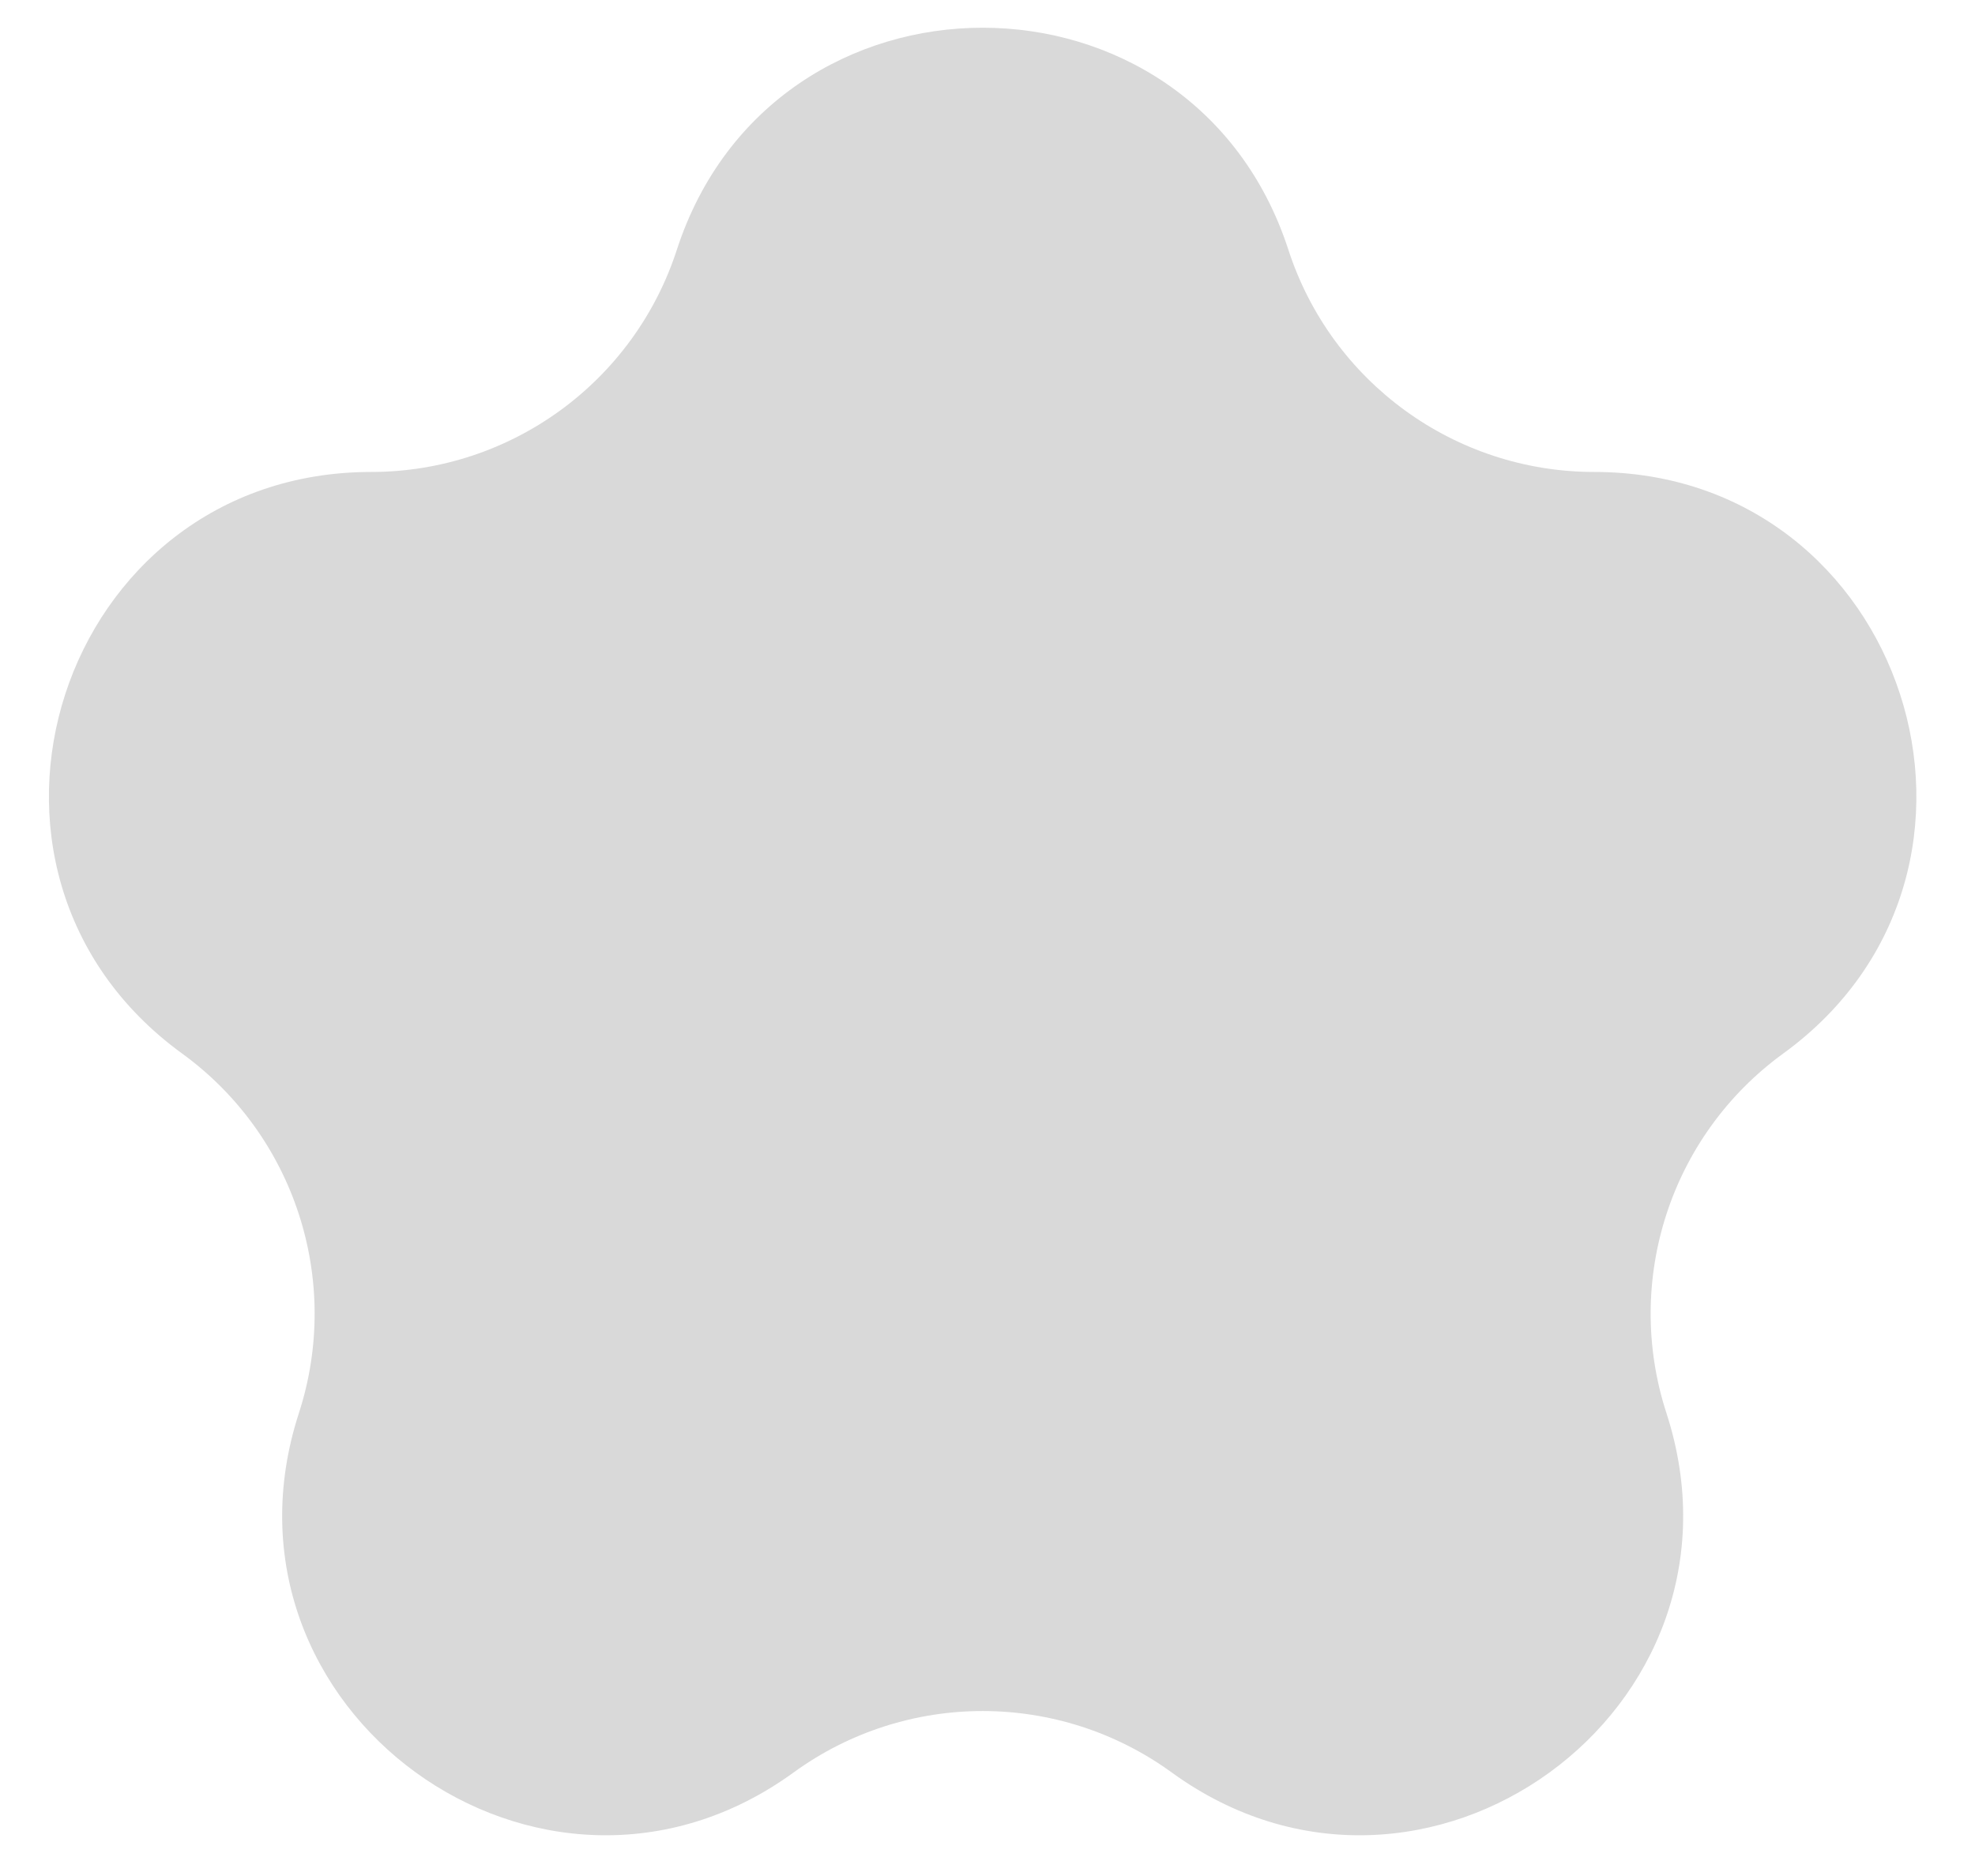 <svg width="20" height="19" viewBox="0 0 20 19" fill="none" xmlns="http://www.w3.org/2000/svg">
<path d="M6.854 2.53C7.829 -0.469 12.073 -0.469 13.047 2.53C13.483 3.872 14.733 4.78 16.144 4.78C19.298 4.78 20.61 8.816 18.058 10.67C16.917 11.499 16.439 12.969 16.875 14.311C17.85 17.31 14.416 19.805 11.865 17.951C10.723 17.122 9.178 17.122 8.037 17.951C5.485 19.805 2.052 17.31 3.027 14.311C3.462 12.969 2.985 11.499 1.844 10.67C-0.708 8.816 0.603 4.78 3.758 4.78C5.168 4.78 6.418 3.872 6.854 2.53Z" fill="#D9D9D9"/>
</svg>

